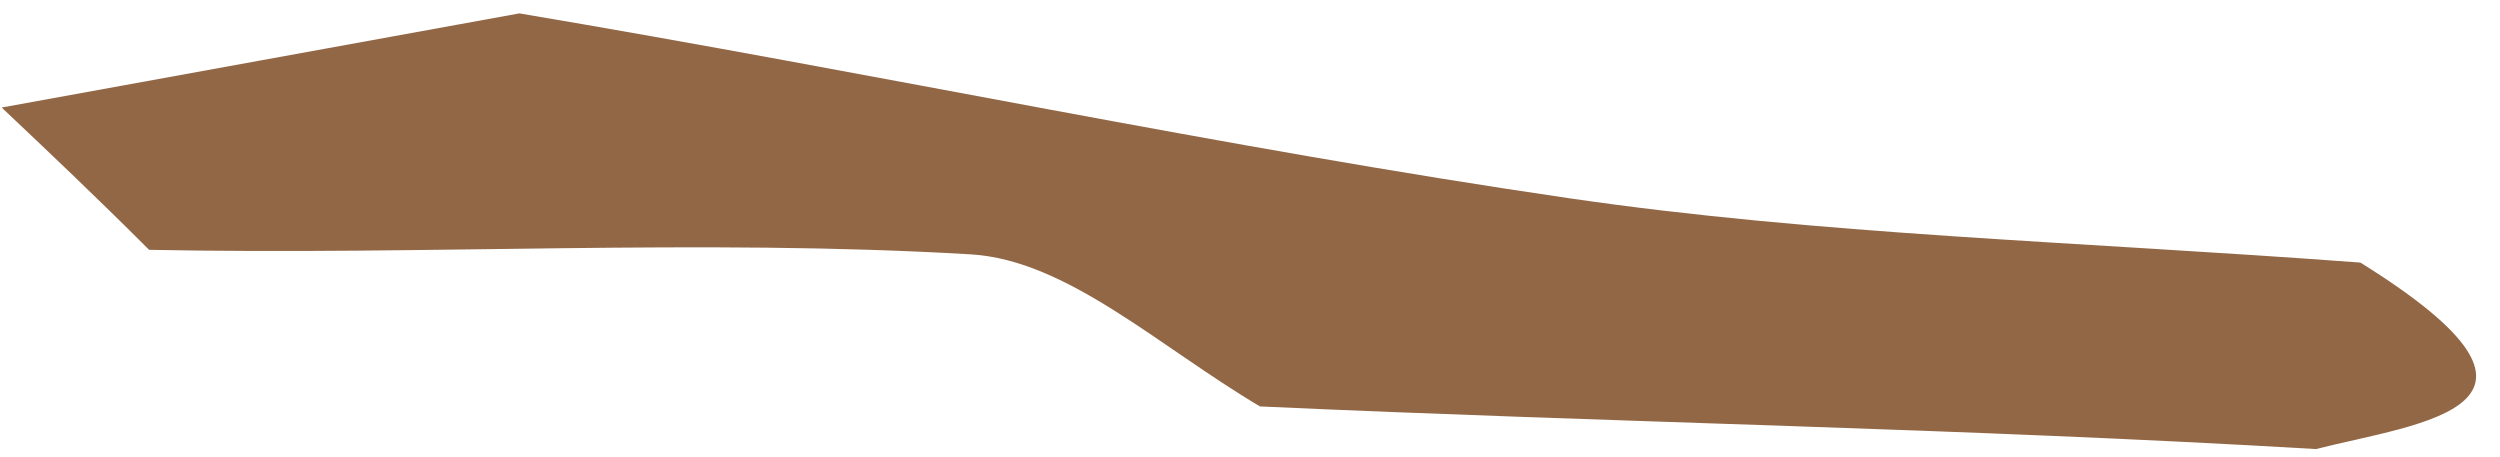 <svg width="93" height="17" viewBox="0 0 93 17" fill="none" xmlns="http://www.w3.org/2000/svg">
<path d="M0.062 4C6.267 2.87 12.472 1.74 19.32 0.498C32.748 2.756 45.481 5.488 58.339 7.37C67.668 8.736 77.163 8.975 87.807 9.768C96.466 15.156 90.019 15.723 86.153 16.705C72.95 15.925 60.059 15.724 46.871 15.119C43.092 12.878 39.69 9.674 36.111 9.462C26.05 8.867 15.917 9.503 5.546 9.293C3.541 7.288 1.801 5.644 0.062 4Z" fill="#926746"/>
</svg>
